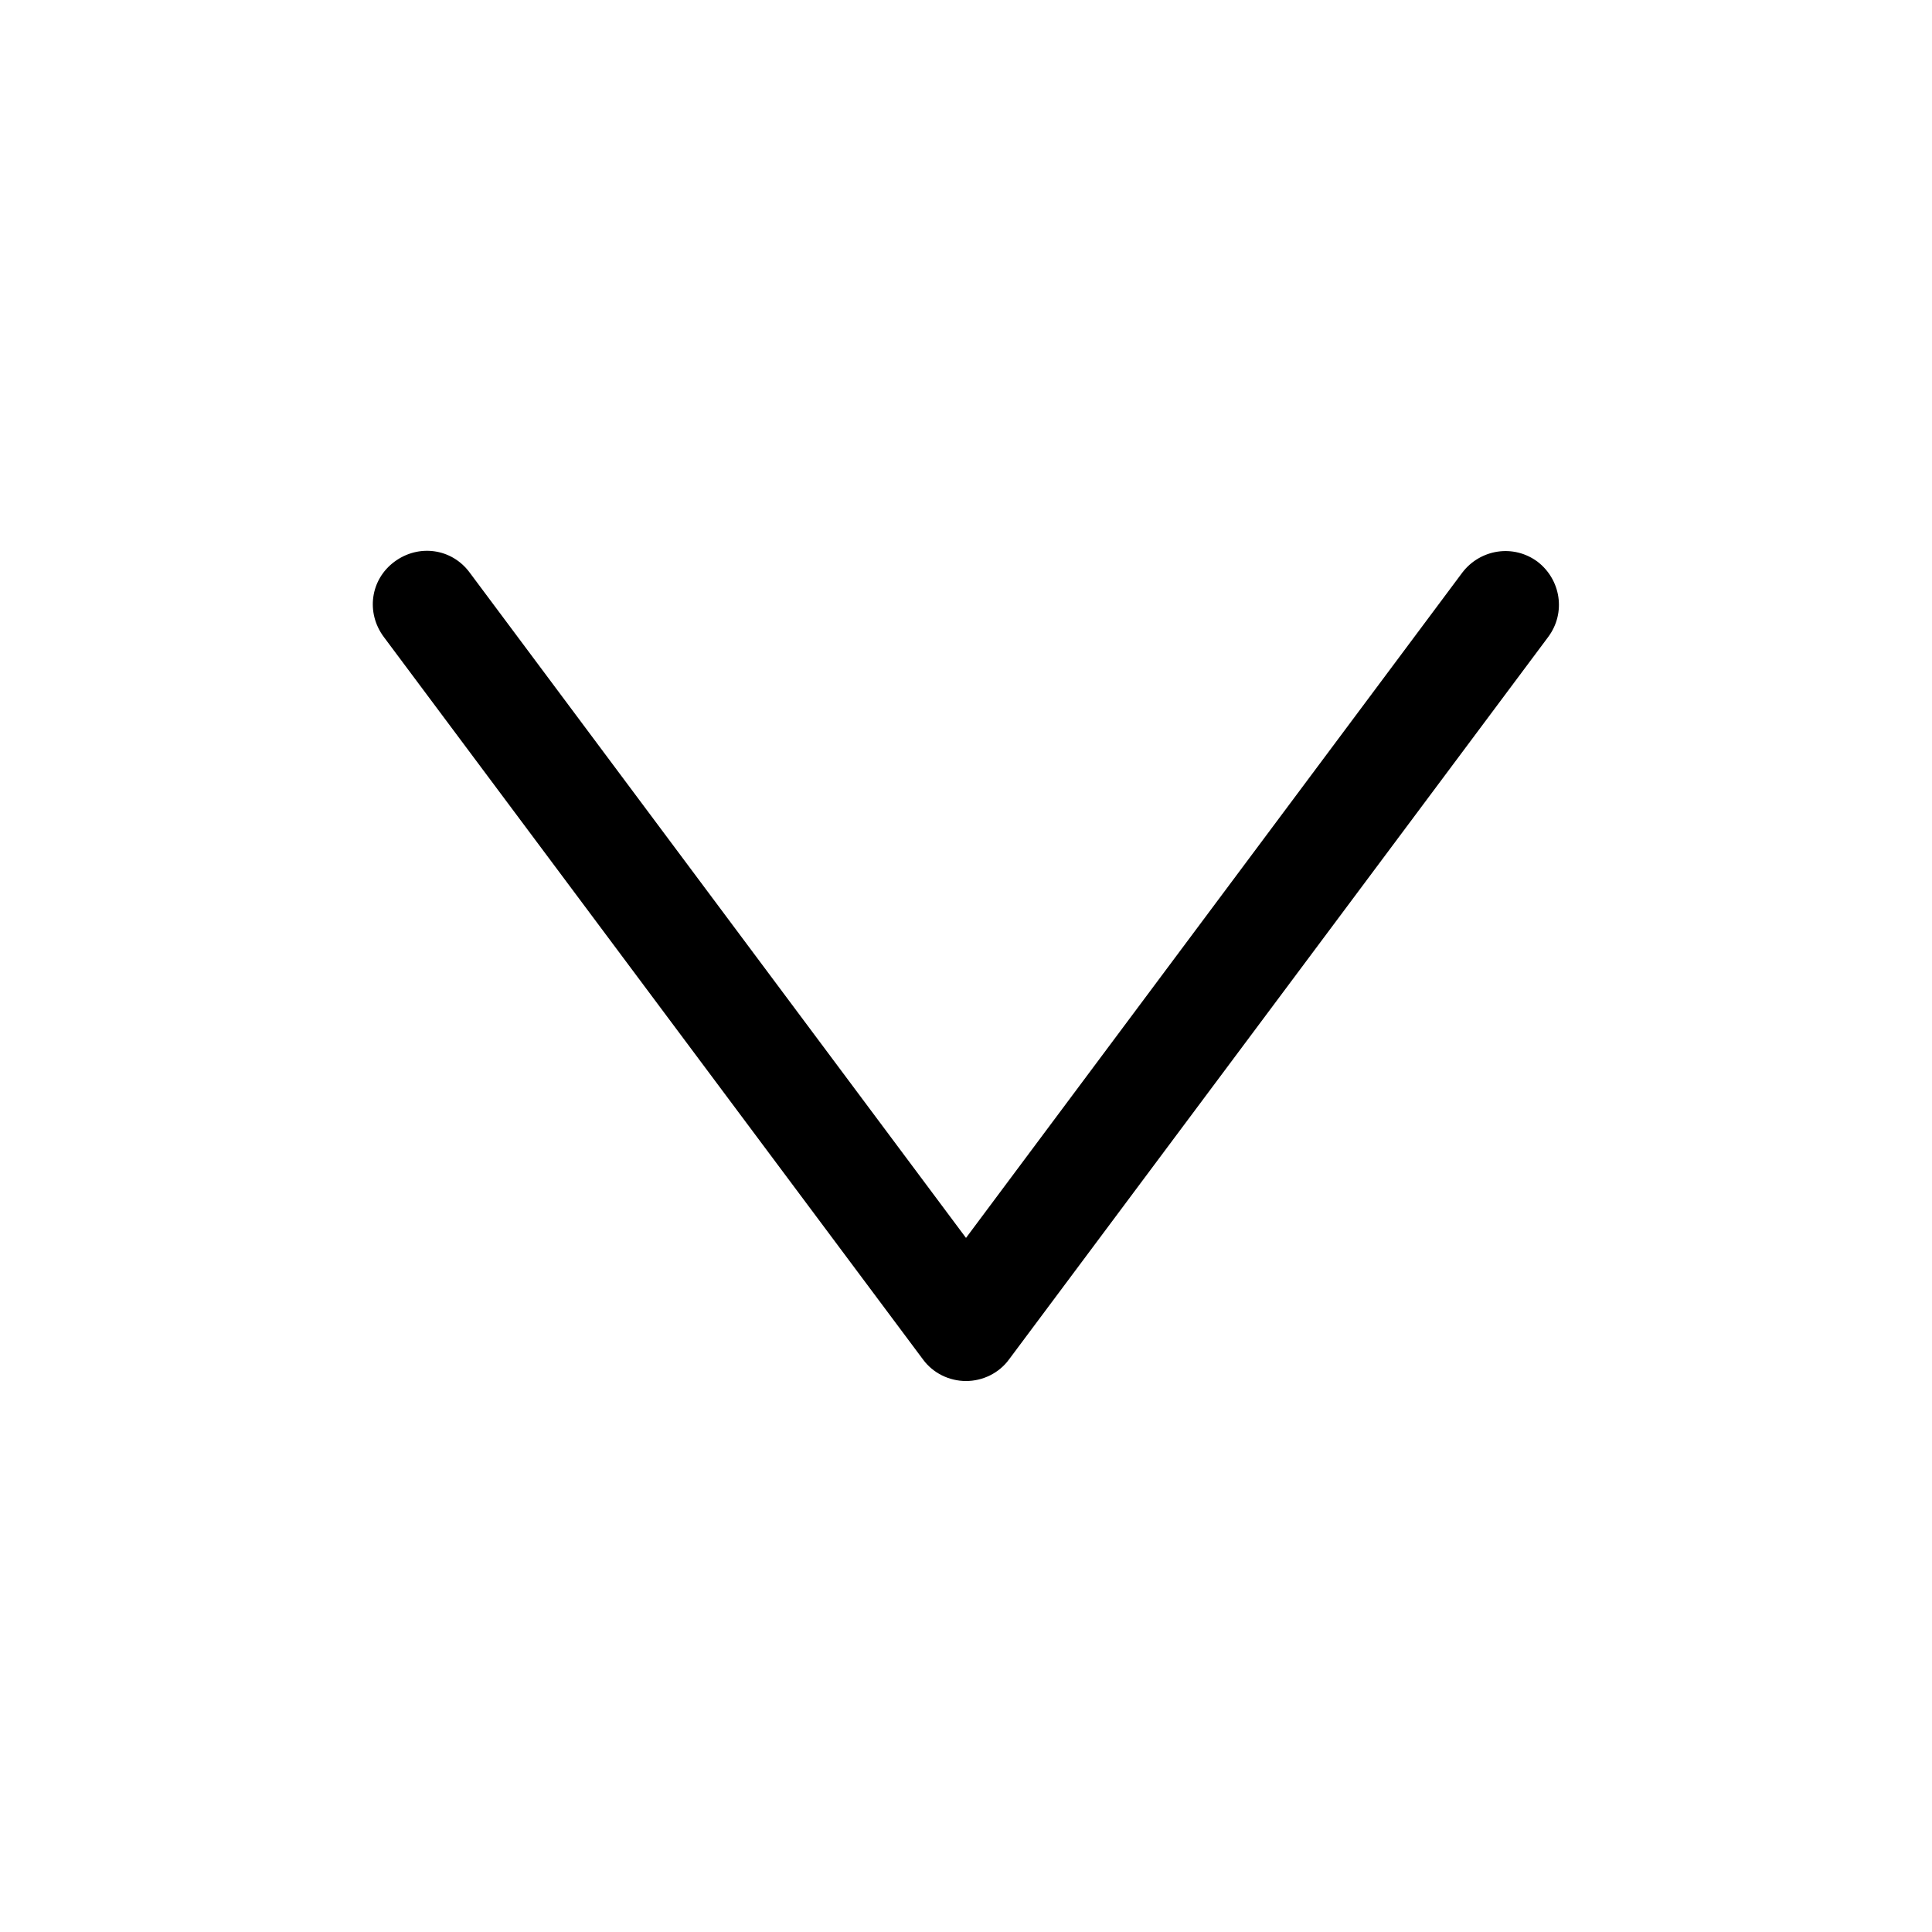 <?xml version="1.0" encoding="utf-8"?>
<!-- Generator: Adobe Illustrator 18.0.0, SVG Export Plug-In . SVG Version: 6.00 Build 0)  -->
<!DOCTYPE svg PUBLIC "-//W3C//DTD SVG 1.1//EN" "http://www.w3.org/Graphics/SVG/1.1/DTD/svg11.dtd">
<svg version="1.1" id="Layer_1" xmlns="http://www.w3.org/2000/svg" xmlns:xlink="http://www.w3.org/1999/xlink" x="0px" y="0px"
	 viewBox="0 0 216 216" enable-background="new 0 0 216 216" xml:space="preserve">
<g>
	<path d="M103.2,152c1.1,1.5,2.9,2.4,4.8,2.4s3.7-0.9,4.8-2.4l60.3-80.8c2-2.7,1.4-6.4-1.2-8.4c-2.7-2-6.4-1.4-8.4,1.2L108,138.4
		L52.5,64c-2-2.7-5.7-3.2-8.4-1.2c-2.7,2-3.2,5.7-1.2,8.4L103.2,152z"/>
</g>
</svg>
